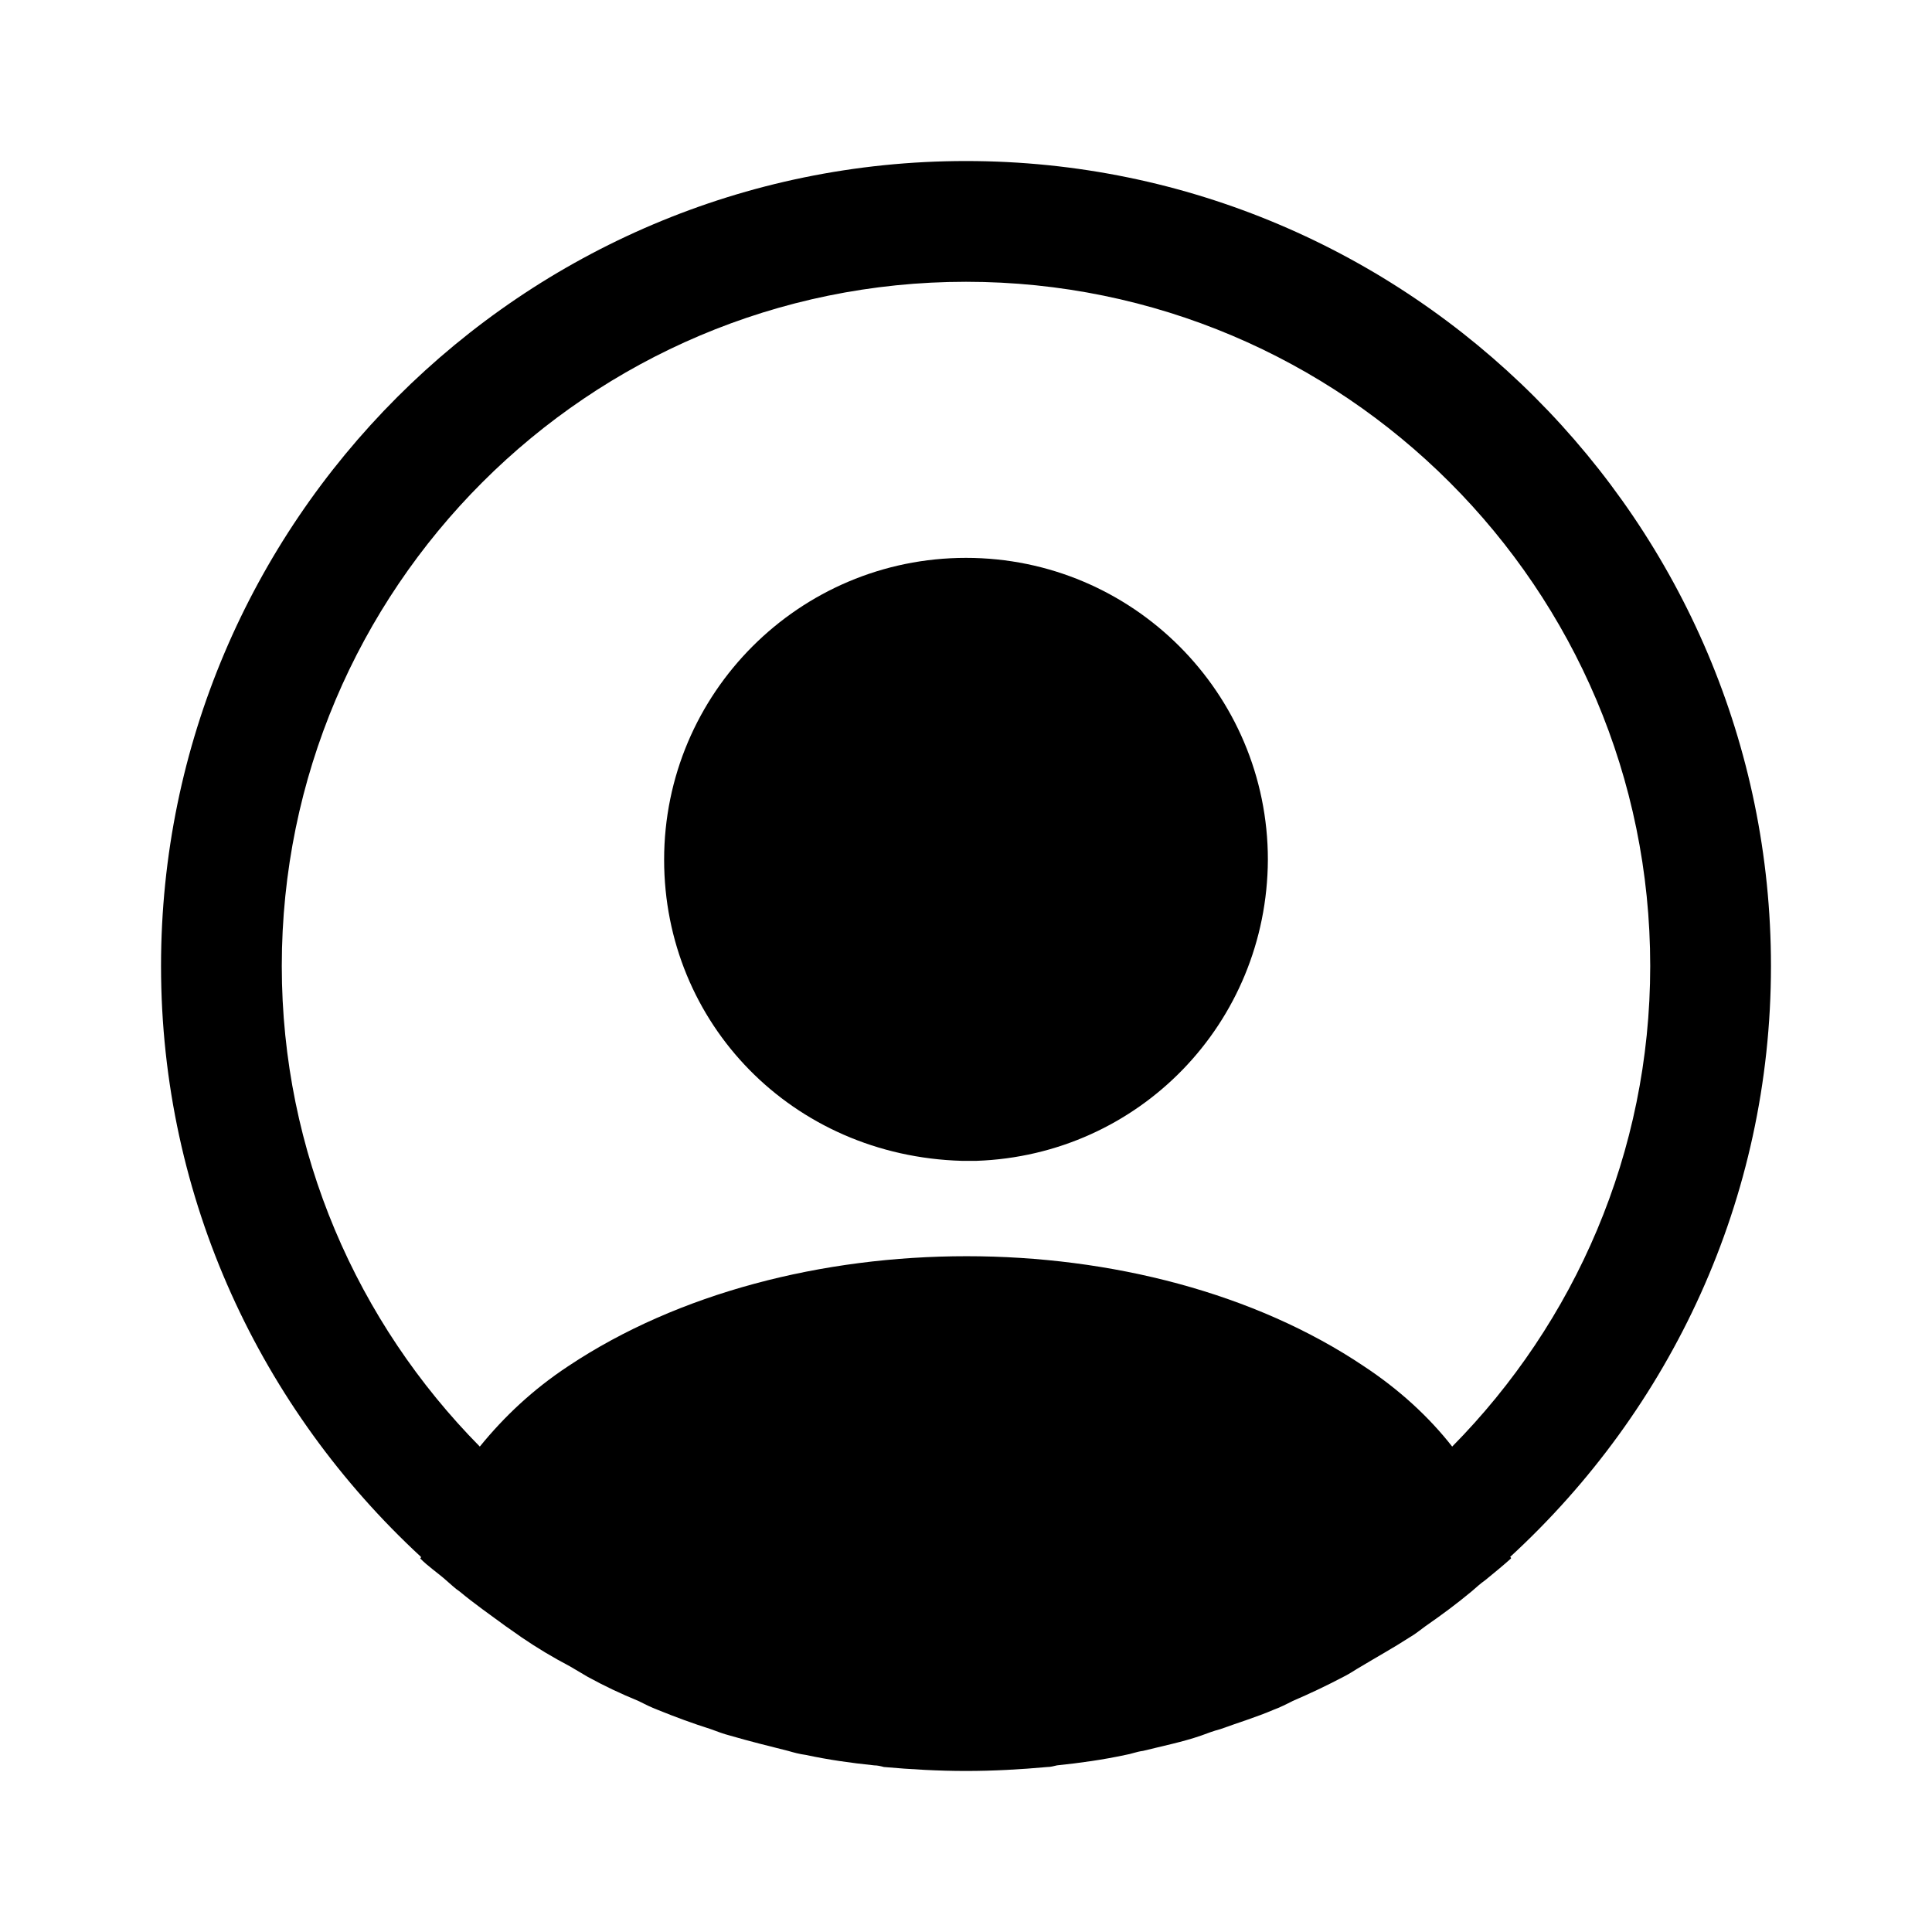 <svg width="20" height="20" viewBox="0 0 20 20" fill="none" xmlns="http://www.w3.org/2000/svg">
<path d="M18.333 10C18.333 5.408 14.592 1.667 10 1.667C5.408 1.667 1.667 5.408 1.667 10C1.667 12.417 2.708 14.592 4.358 16.117C4.358 16.125 4.358 16.125 4.35 16.133C4.433 16.217 4.533 16.283 4.617 16.358C4.667 16.4 4.708 16.442 4.758 16.475C4.908 16.6 5.075 16.717 5.233 16.833C5.292 16.875 5.342 16.908 5.4 16.95C5.558 17.058 5.725 17.158 5.9 17.25C5.958 17.283 6.025 17.325 6.083 17.358C6.25 17.45 6.425 17.533 6.608 17.608C6.675 17.642 6.742 17.675 6.808 17.7C6.992 17.775 7.175 17.842 7.358 17.9C7.425 17.925 7.492 17.95 7.558 17.967C7.758 18.025 7.958 18.075 8.158 18.125C8.217 18.142 8.275 18.158 8.342 18.167C8.575 18.217 8.808 18.25 9.05 18.275C9.083 18.275 9.117 18.283 9.15 18.292C9.433 18.317 9.717 18.333 10 18.333C10.283 18.333 10.567 18.317 10.842 18.292C10.875 18.292 10.908 18.283 10.942 18.275C11.183 18.25 11.417 18.217 11.65 18.167C11.708 18.158 11.767 18.133 11.833 18.125C12.033 18.075 12.242 18.033 12.433 17.967C12.5 17.942 12.567 17.917 12.633 17.9C12.817 17.833 13.008 17.775 13.183 17.7C13.25 17.675 13.317 17.642 13.383 17.608C13.558 17.533 13.733 17.45 13.908 17.358C13.975 17.325 14.033 17.283 14.092 17.25C14.258 17.15 14.425 17.058 14.592 16.95C14.65 16.917 14.7 16.875 14.758 16.833C14.925 16.717 15.083 16.6 15.233 16.475C15.283 16.433 15.325 16.392 15.375 16.358C15.467 16.283 15.558 16.208 15.642 16.133C15.642 16.125 15.642 16.125 15.633 16.117C17.292 14.592 18.333 12.417 18.333 10ZM14.117 14.142C11.858 12.625 8.158 12.625 5.883 14.142C5.517 14.383 5.217 14.667 4.967 14.975C3.7 13.692 2.917 11.933 2.917 10C2.917 6.092 6.092 2.917 10 2.917C13.908 2.917 17.083 6.092 17.083 10C17.083 11.933 16.3 13.692 15.033 14.975C14.792 14.667 14.483 14.383 14.117 14.142Z" fill="black"/>
<path d="M10 5.775C8.275 5.775 6.875 7.175 6.875 8.9C6.875 10.592 8.2 11.967 9.958 12.017C9.983 12.017 10.017 12.017 10.033 12.017C10.05 12.017 10.075 12.017 10.092 12.017C10.1 12.017 10.108 12.017 10.108 12.017C11.792 11.958 13.117 10.592 13.125 8.9C13.125 7.175 11.725 5.775 10 5.775Z" fill="black"/>
</svg>
